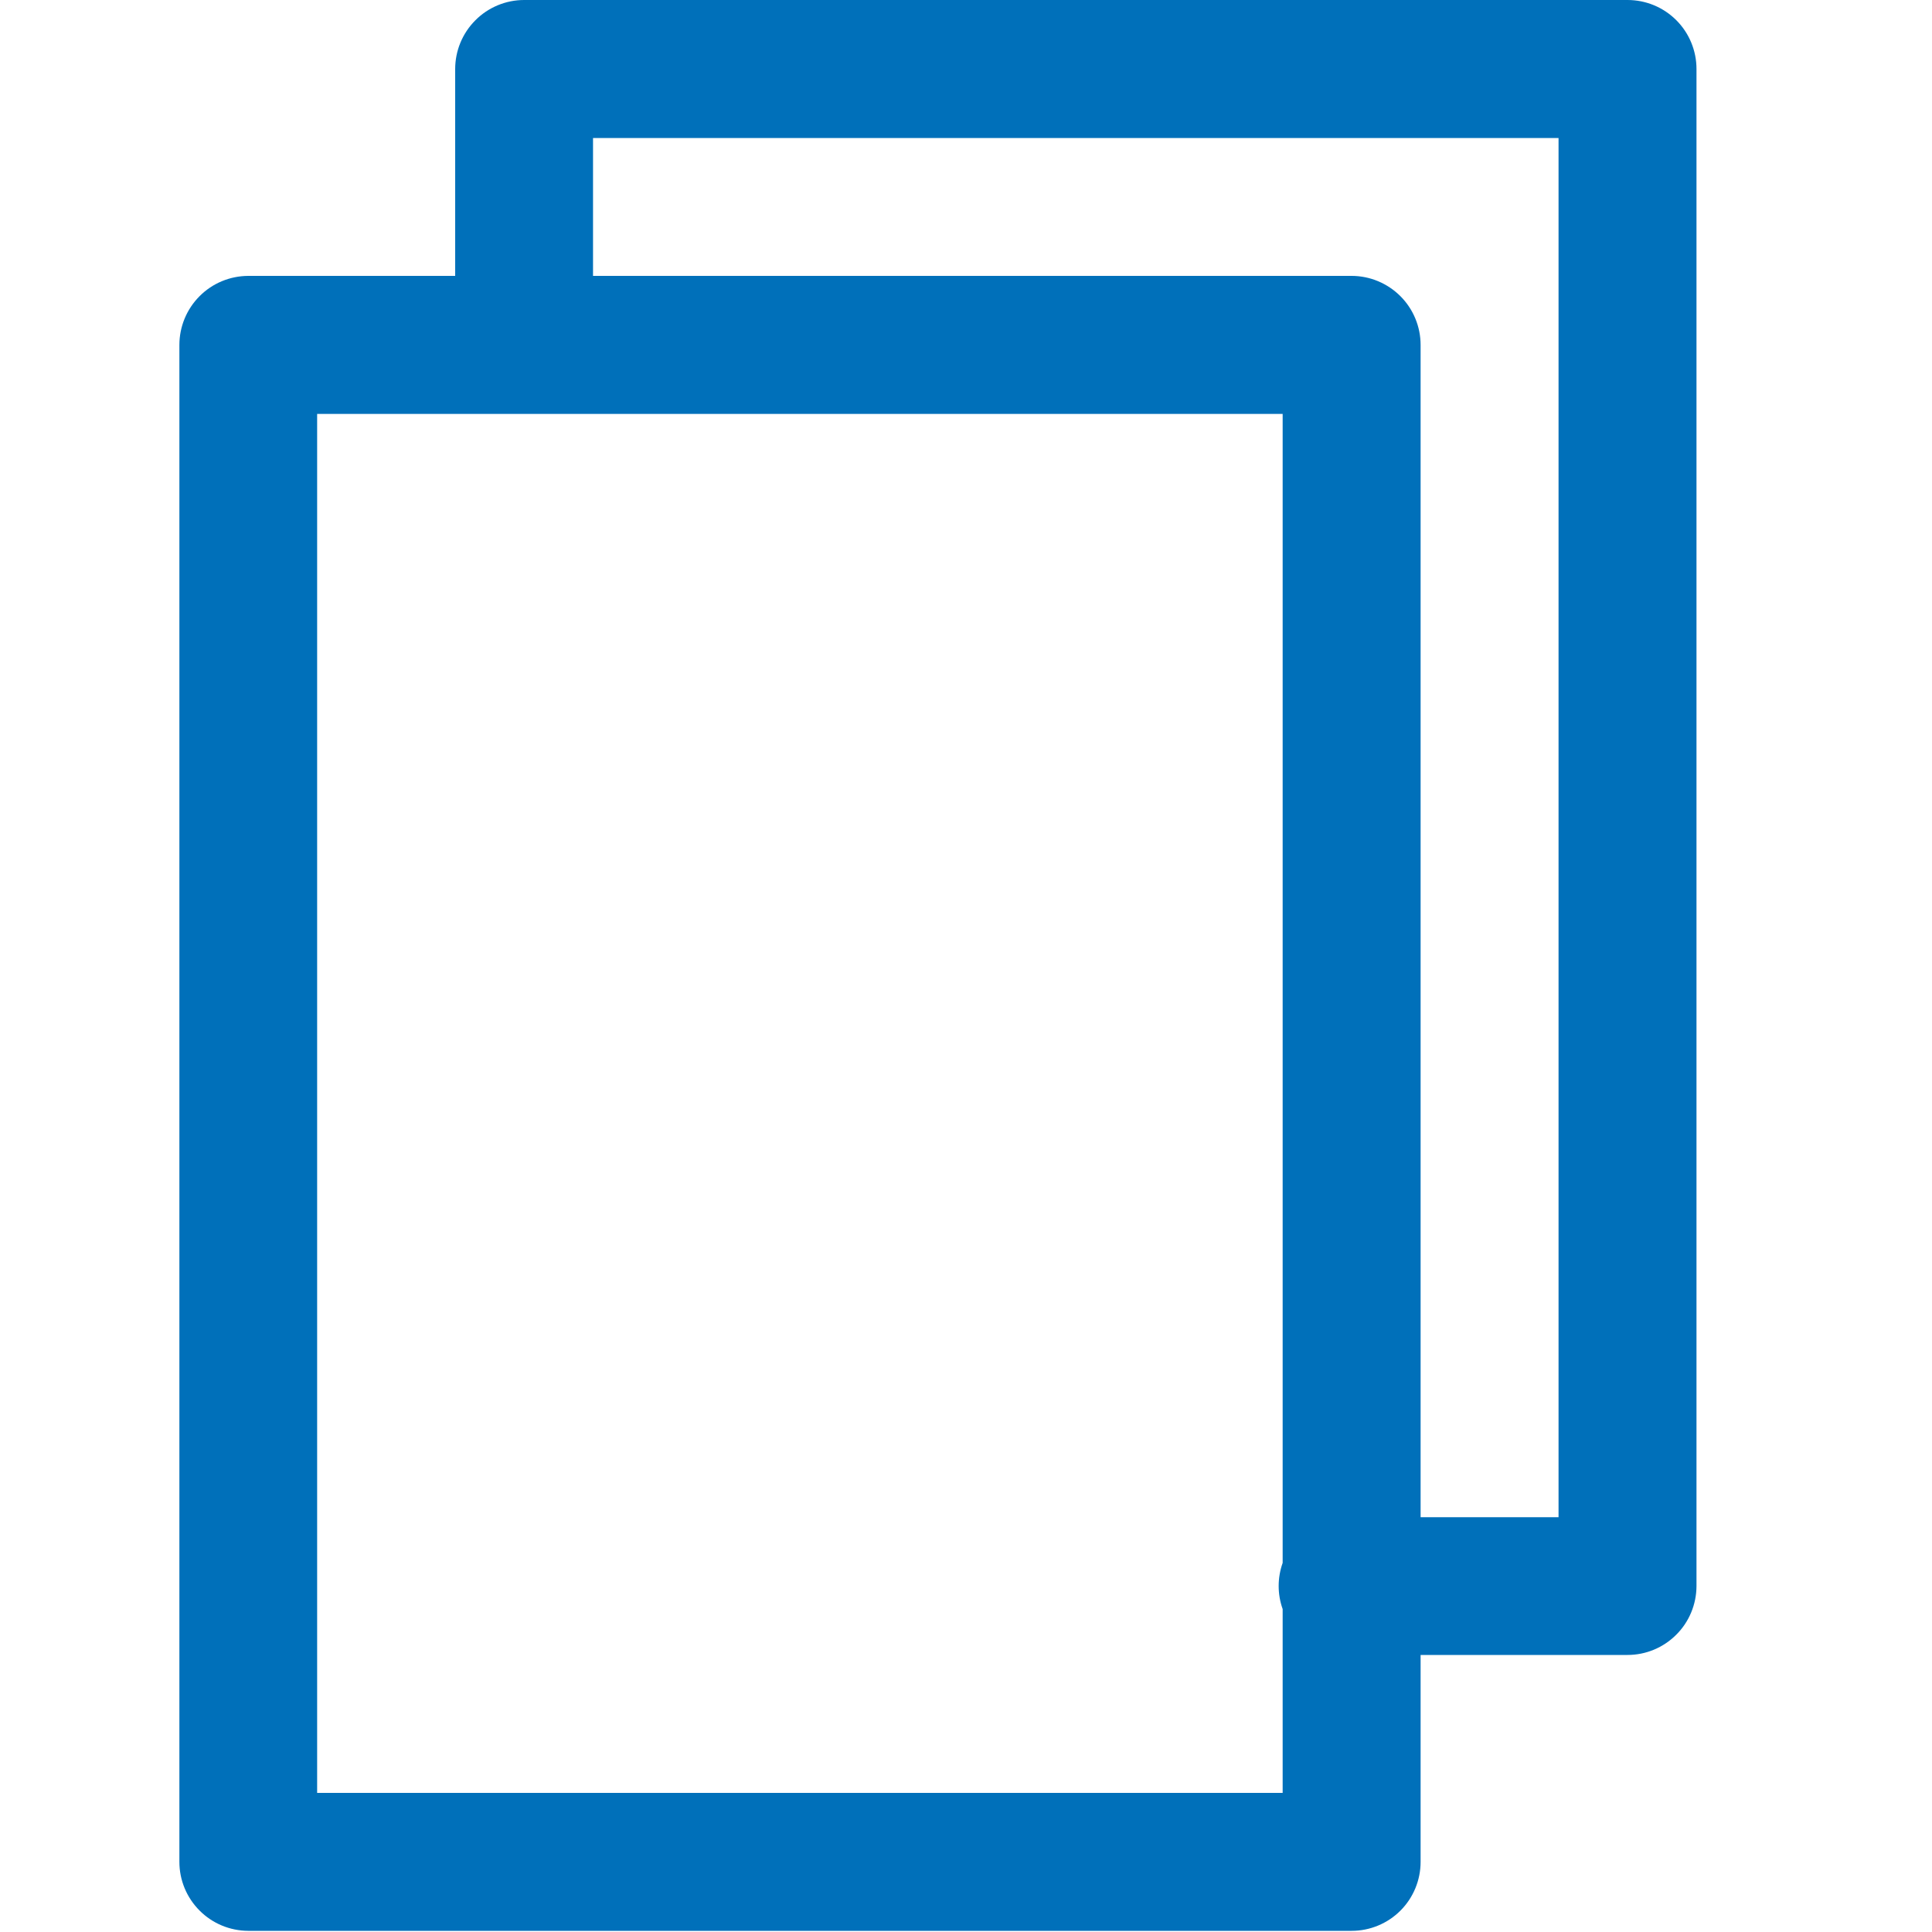 <svg width="20" height="20" viewBox="0 0 20 20" fill="none" xmlns="http://www.w3.org/2000/svg">
<path fill-rule="evenodd" clip-rule="evenodd" d="M5.426 0C5.236 0 5.054 0.076 4.921 0.21C4.787 0.344 4.712 0.525 4.712 0.715V2.856H2.569C2.38 2.857 2.199 2.932 2.066 3.066C1.932 3.2 1.857 3.382 1.857 3.571V19.274C1.857 19.463 1.932 19.644 2.066 19.778C2.199 19.912 2.38 19.987 2.569 19.988H13.992C14.181 19.988 14.363 19.913 14.497 19.779C14.631 19.645 14.706 19.463 14.706 19.274V17.132H16.848C17.037 17.132 17.218 17.057 17.352 16.923C17.486 16.79 17.561 16.609 17.562 16.42V0.714C17.562 0.525 17.487 0.343 17.353 0.209C17.219 0.075 17.038 0 16.848 0L5.426 0ZM6.139 1.429H16.134V15.706H14.706V3.571V3.571C14.706 3.382 14.631 3.2 14.497 3.066C14.363 2.932 14.181 2.856 13.992 2.856H6.139L6.139 1.429ZM3.283 4.285H13.278V16.179C13.223 16.334 13.223 16.503 13.278 16.657V18.56L3.283 18.56V4.285Z" fill="#0070BA"/>
</svg>
